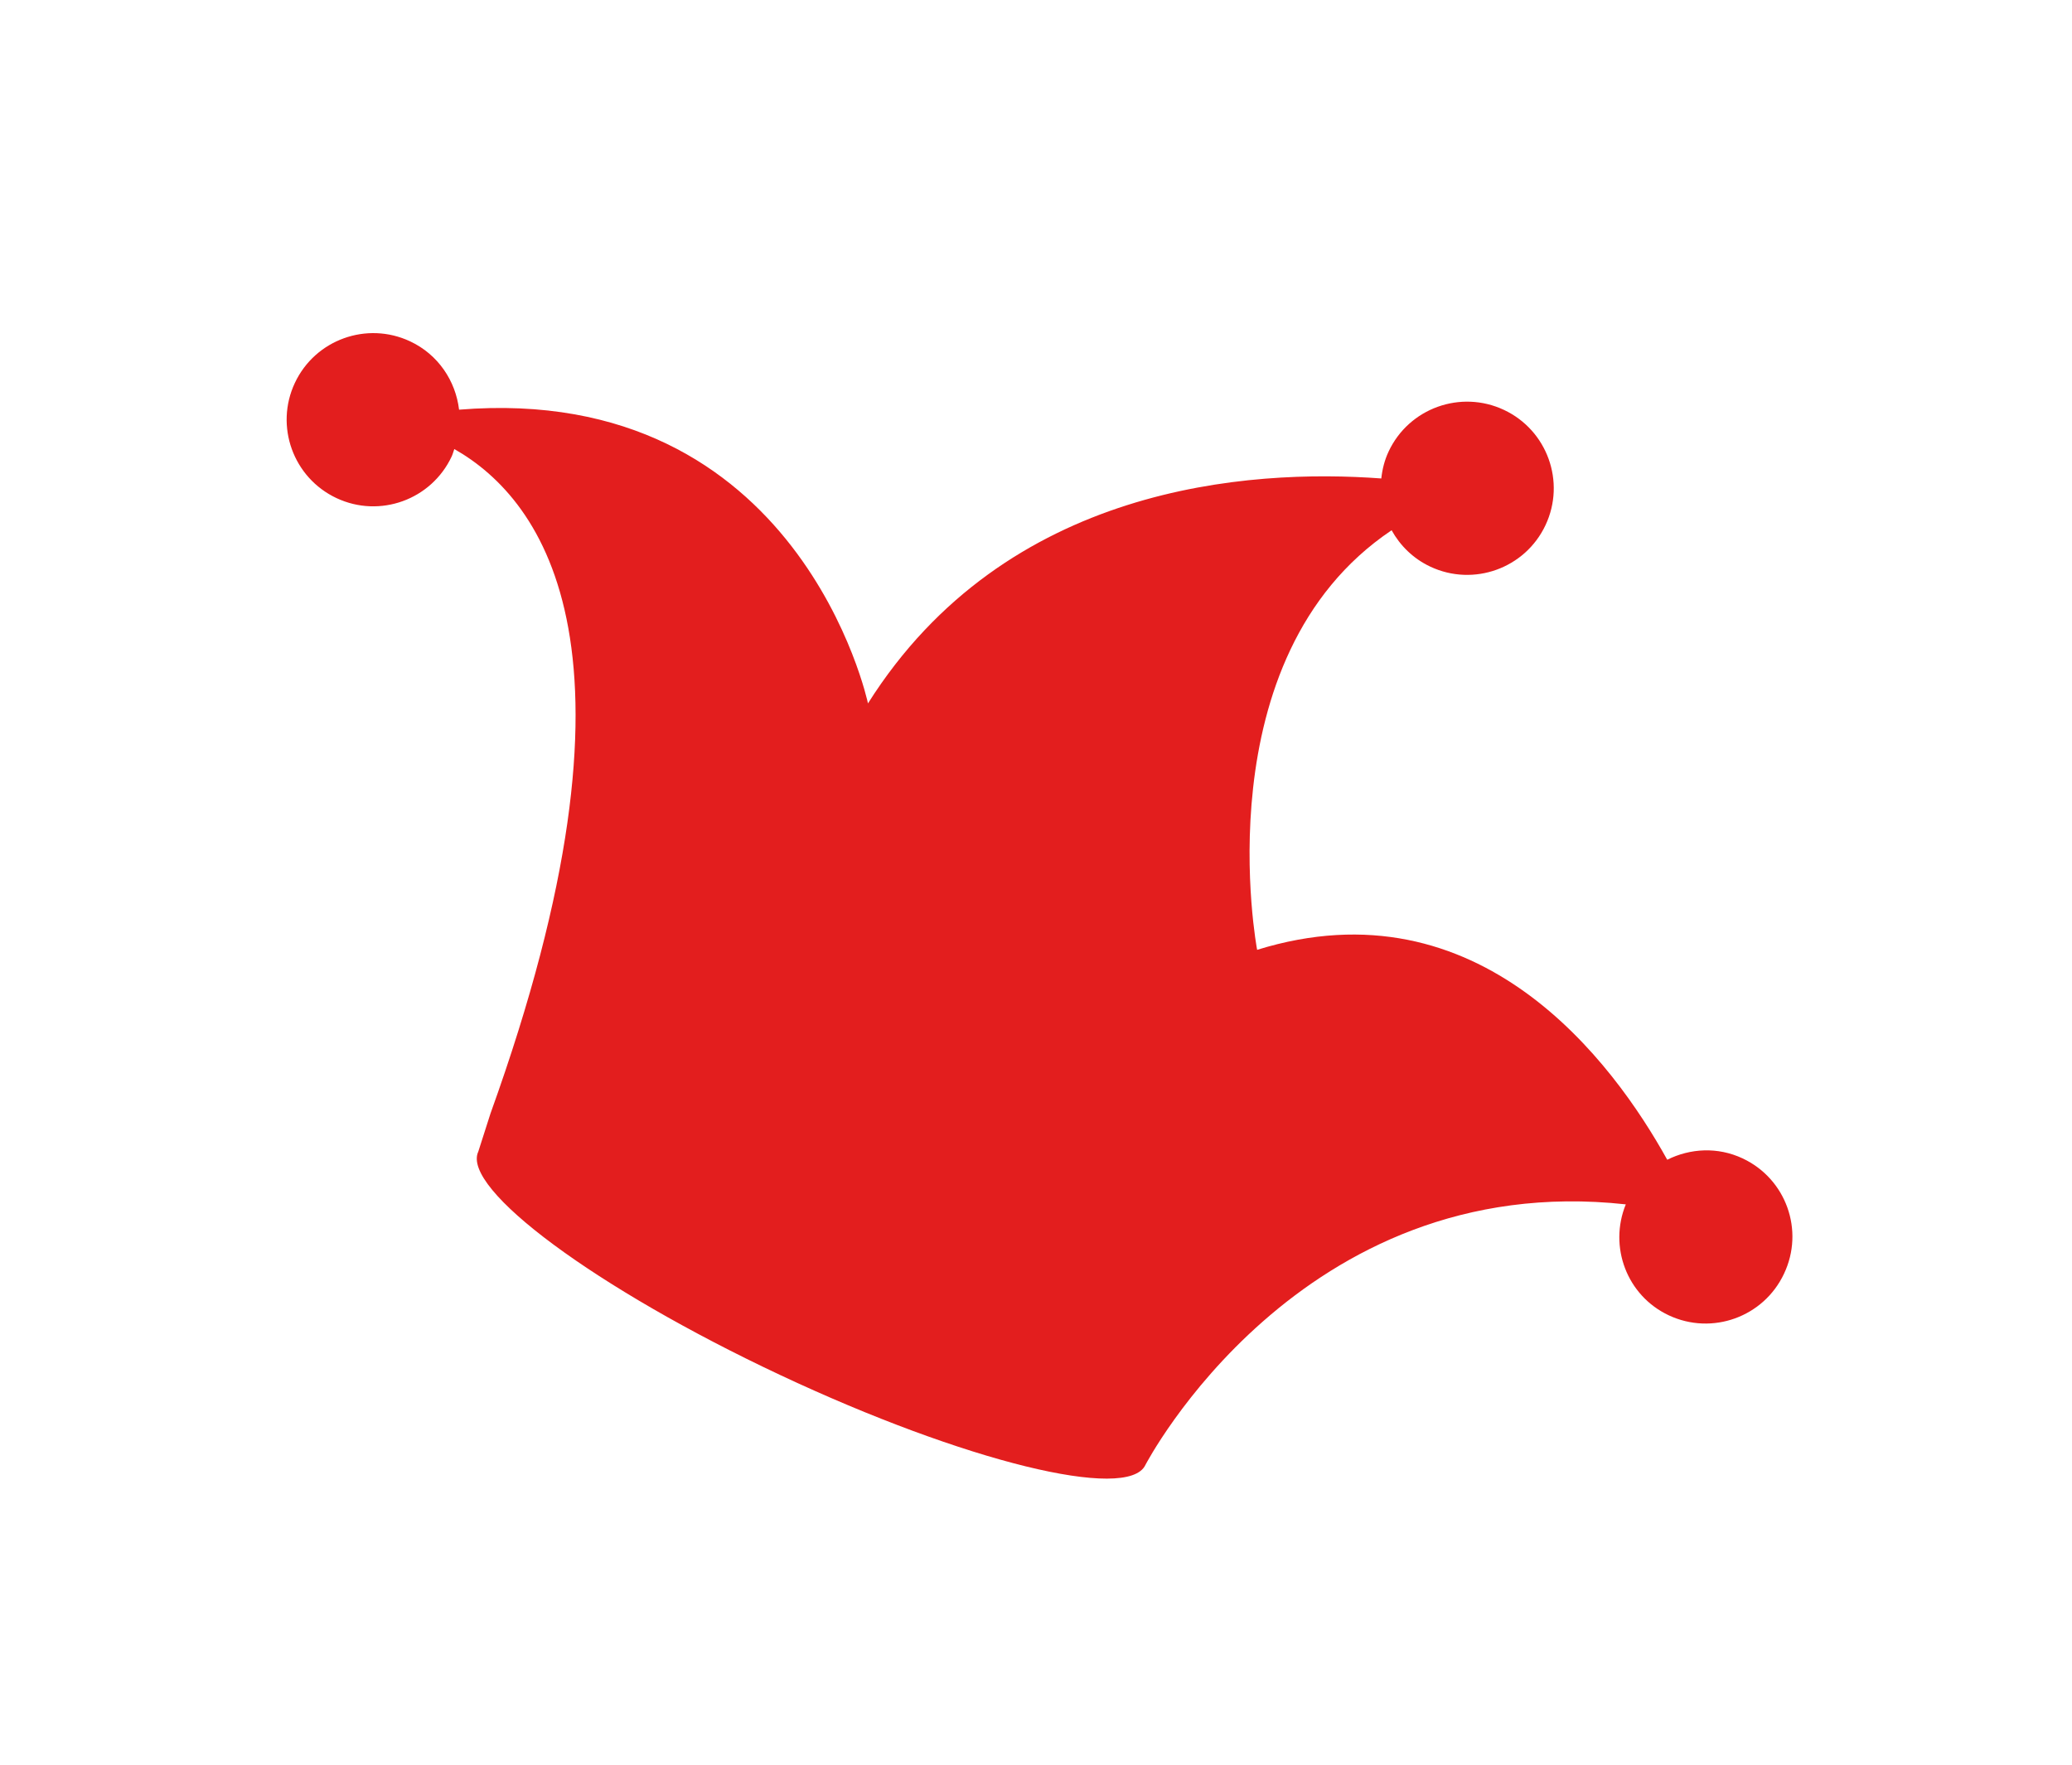 <svg width="54" height="46" viewBox="0 0 54 46" fill="none" xmlns="http://www.w3.org/2000/svg">
<path d="M45.416 30.196C44.764 29.89 44.048 29.933 43.451 30.231C42.048 27.698 38.568 22.959 32.763 24.759C32.763 24.759 31.315 17.149 36.268 13.822C36.489 14.221 36.83 14.561 37.277 14.771C38.403 15.3 39.749 14.817 40.279 13.688C40.81 12.559 40.323 11.214 39.196 10.685C38.069 10.155 36.721 10.638 36.191 11.767C36.083 11.996 36.025 12.233 35.999 12.472C32.559 12.217 26.222 12.63 22.621 18.335C22.621 18.335 20.856 9.956 11.964 10.679C11.875 9.931 11.422 9.242 10.689 8.898C9.56 8.368 8.215 8.853 7.685 9.981C7.155 11.108 7.641 12.454 8.77 12.984C9.898 13.514 11.241 13.028 11.771 11.9C11.801 11.836 11.816 11.77 11.84 11.705C14.194 13.043 17.096 17.044 12.783 29.025L12.465 30.019C12.013 30.982 15.539 33.59 20.339 35.845C25.142 38.101 29.4 39.147 29.851 38.187C29.851 38.187 33.861 30.461 42.371 31.394C41.921 32.498 42.398 33.773 43.491 34.286C44.622 34.817 45.965 34.329 46.494 33.203C47.032 32.071 46.547 30.727 45.416 30.196Z" fill="#E31E1E"/>
</svg>
